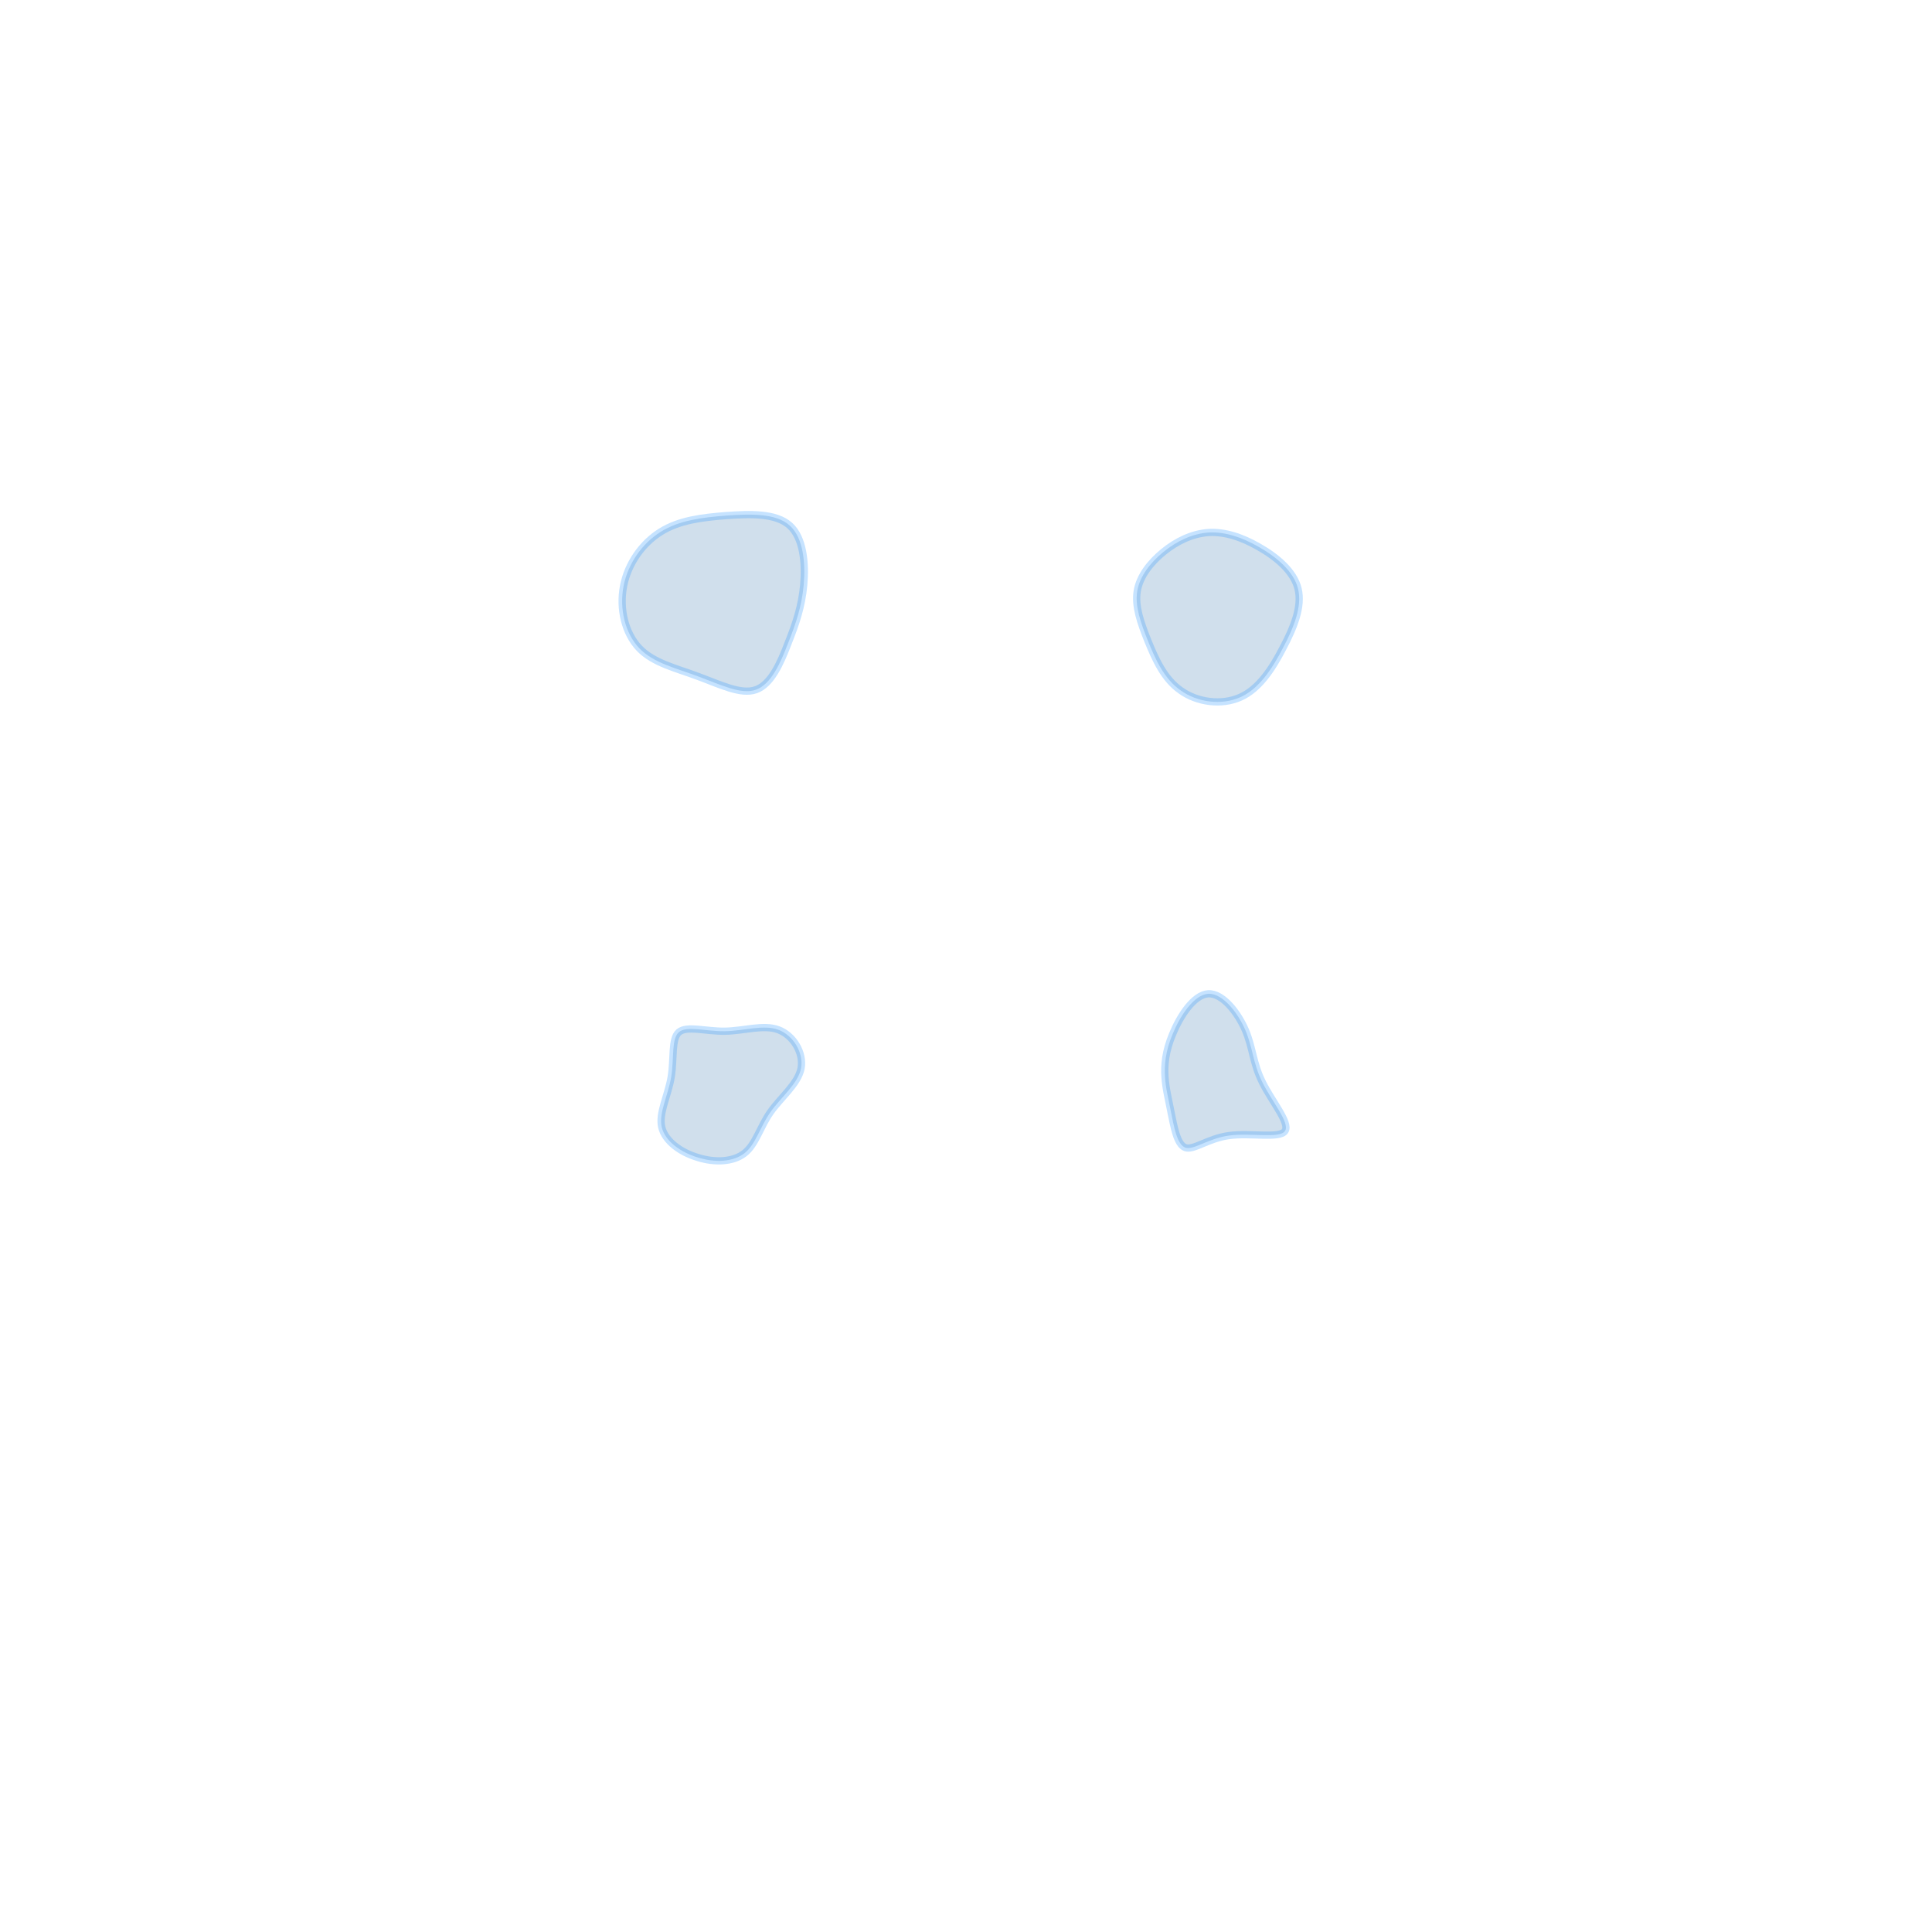<?xml version="1.0" encoding="utf-8"?>
<!--
Copyright 2024 nigjo.

Licensed under the Apache License, Version 2.0 (the "License");
you may not use this file except in compliance with the License.
You may obtain a copy of the License at

     http://www.apache.org/licenses/LICENSE-2.0

Unless required by applicable law or agreed to in writing, software
distributed under the License is distributed on an "AS IS" BASIS,
WITHOUT WARRANTIES OR CONDITIONS OF ANY KIND, either express or implied.
See the License for the specific language governing permissions and
limitations under the License.
-->
<svg width="320" height="320" viewBox="0 0 64 64" xmlns="http://www.w3.org/2000/svg">
  <defs>
    <style id="puddle-styles">
      .puddle{fill:SteelBlue;stroke:DodgerBlue;opacity:.25;stroke-width:3}
    </style>
    <symbol id="puddle1" viewBox="0 0 100 100" width="8" height="8">
      <path class="puddle"
            d="M27,-32.4C32.7,-27.3,33.6,-16.7,32.8,-7.8C32,1.1,29.5,8.4,26.3,16.4C23.2,24.5,19.3,33.4,13,35.6C6.8,37.8,-1.9,33.4,-10.9,30.1C-19.9,26.7,-29.4,24.6,-35.3,18.4C-41.2,12.2,-43.6,2.1,-41.8,-7.3C-40,-16.6,-34.1,-25,-26.4,-29.8C-18.7,-34.6,-9.4,-35.7,0.6,-36.5C10.6,-37.2,21.2,-37.6,27,-32.4Z" width="100%" height="100%" transform="translate(50 50)" style="transition: 0.3s;" stroke-width="0">
      </path>              
    </symbol>
    <symbol id="puddle2" viewBox="0 0 100 100" width="8" height="8">
      <path class="puddle"
            d="M21.3,-23.5C28.5,-19.4,35.7,-13.5,37.5,-6.2C39.3,1.2,35.7,9.9,31.2,18.4C26.8,26.9,21.3,35.3,13.6,38.7C5.8,42.2,-4.3,40.8,-11.1,35.9C-18,31.1,-21.6,22.9,-24.7,15.3C-27.7,7.8,-30.1,1,-29.1,-5.2C-28.1,-11.4,-23.6,-17.1,-18.2,-21.5C-12.8,-25.9,-6.4,-29,0.4,-29.5C7.1,-29.9,14.2,-27.6,21.3,-23.5Z" width="100%" height="100%" transform="translate(50 50)">
      </path>              
    </symbol>      
    <symbol id="puddle3" viewBox="0 0 100 100" width="8" height="8">
      <path class="puddle"
              d="M22.3,-23.6C28.5,-21.3,32.9,-14,31.7,-7.6C30.4,-1.2,23.5,4.2,19.1,10.4C14.7,16.6,13,23.8,8.3,27.5C3.6,31.2,-4,31.5,-11,29.3C-18.1,27.2,-24.6,22.6,-26,16.7C-27.3,10.9,-23.4,3.7,-22.1,-3.9C-20.8,-11.6,-22.1,-19.8,-18.9,-22.6C-15.6,-25.4,-7.8,-22.9,0.1,-23C8,-23.1,16.1,-25.9,22.3,-23.6Z" width="100%" height="100%" transform="translate(50 50)" style="transition: 0.3s;" stroke-width="0">
      </path>              
    </symbol>
    <symbol id="puddle4" viewBox="0 0 100 100" width="8" height="8">
      <path class="puddle"
              d="M15.7,-23.4C18.8,-16.1,18.8,-9.7,22.7,-1.9C26.5,5.9,34.3,15,32.1,18.3C30,21.6,17.9,19,9,20.2C0.1,21.4,-5.7,26.4,-9.2,25.2C-12.7,23.9,-13.9,16.3,-15.1,10.6C-16.2,4.8,-17.3,0.8,-17.6,-4.1C-17.9,-8.9,-17.5,-14.6,-14.4,-21.9C-11.4,-29.2,-5.7,-38.1,0.3,-38.5C6.3,-38.8,12.6,-30.6,15.7,-23.4Z" width="100%" height="100%" transform="translate(50 50)" style="transition: 0.3s;" stroke-width="0">
      </path>              
    </symbol>
    <link rel="stylesheet" href="assetbase.css" xmlns="http://www.w3.org/1999/xhtml"/>
  </defs>
  <g>
    <use href="assetbase.svg#assetbase"/>
    <g id="usage">
      <use href="#puddle1" transform="translate(20,16)"/>
      <use href="#puddle2" transform="translate(36,16)"/>
      <use href="#puddle3" transform="translate(20,32)"/>
      <use href="#puddle4" transform="translate(36,32)"/>
    </g>
  </g>
</svg>